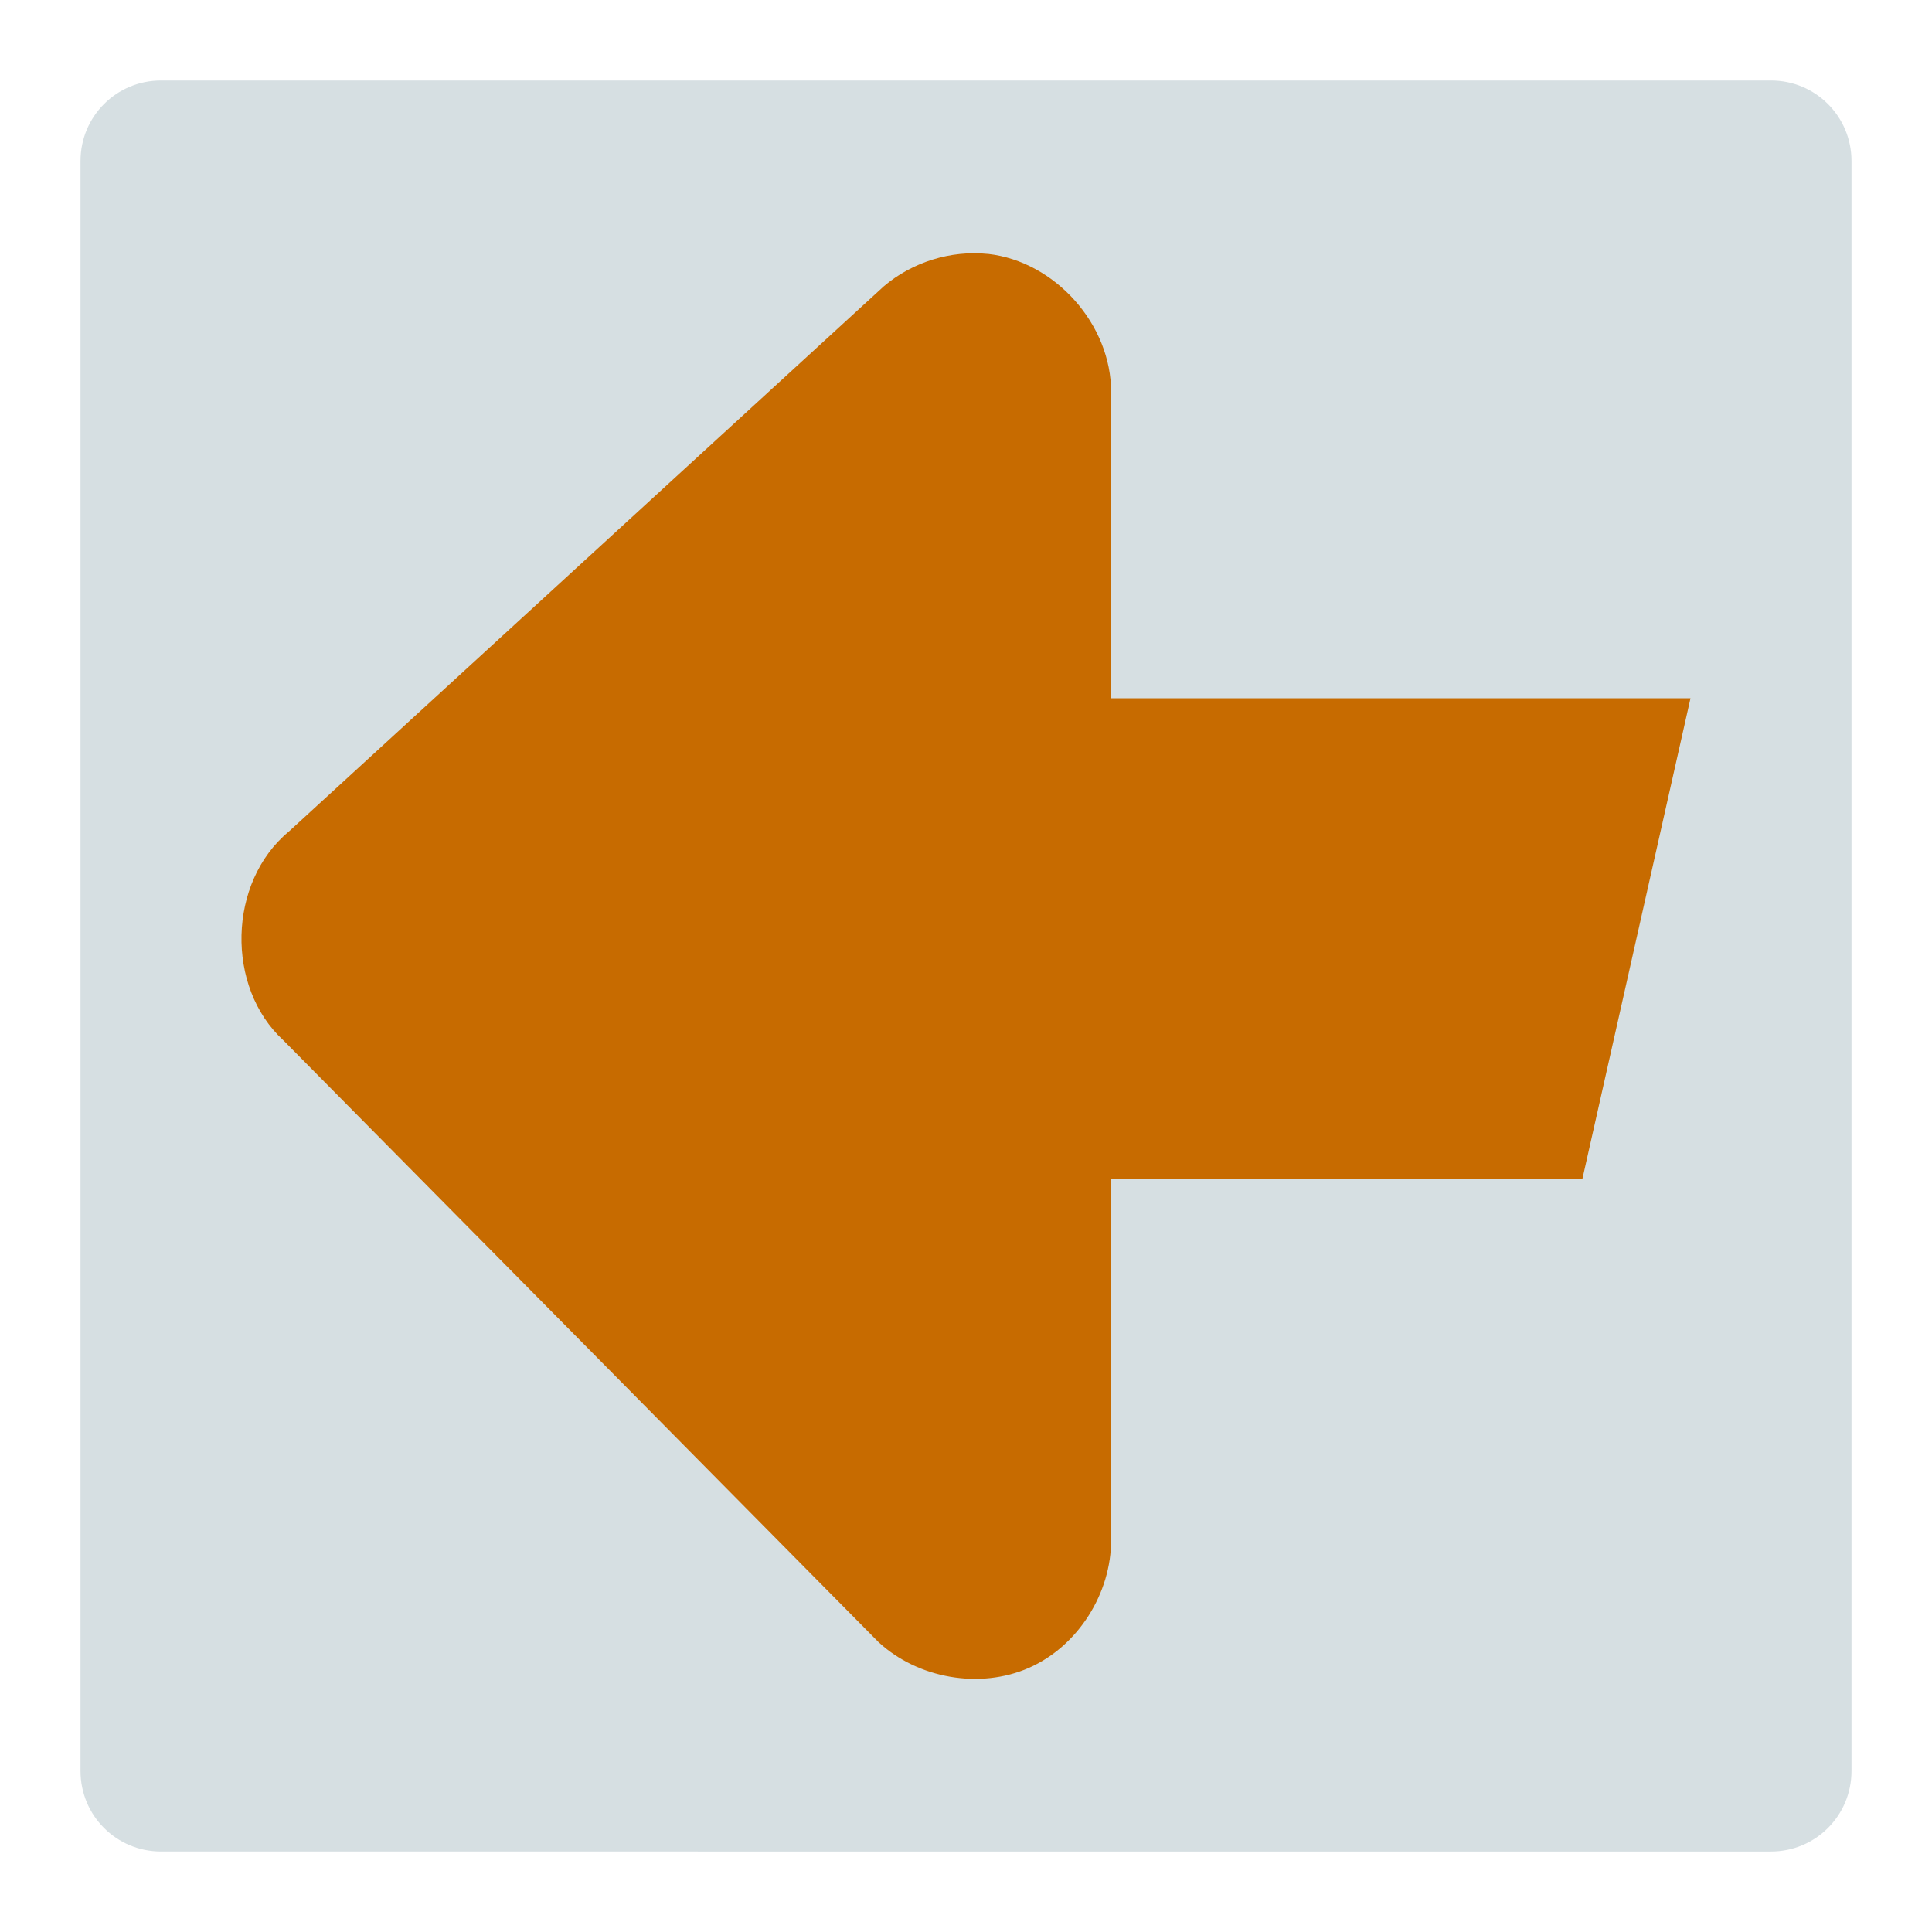 <svg width="48" version="1.0" xmlns="http://www.w3.org/2000/svg" height="48">
<g style="stroke:none">
<path style="fill:#d6dfe2;fill-rule:evenodd;stroke-linejoin:round;stroke-linecap:round;stroke-width:4.193" id="rect819" d="m 4,2 h 40 c 1.108,0 2,0.892 2,2 v 40 c 0,1.108 -0.892,2 -2,2 H 4 C 2.892,46 2,45.108 2,44 V 4 C 2,2.892 2.892,2 4,2 Z"/>
<path style="fill:#c76b00;stroke-width:1.526" id="path3591" d="m 24.547,6.308 c 1.67,0.187 3.068,1.76 3.058,3.441 v 7.599 h 14.395 l -2.686,11.943 h -11.709 v 8.959 c 0.008,1.332 -0.82,2.648 -2.039,3.186 -1.219,0.538 -2.76,0.267 -3.738,-0.637 l -14.786,-14.951 c -1.442,-1.323 -1.378,-3.932 0.127,-5.182 l 14.786,-13.55 c 0.707,-0.604 1.666,-0.903 2.591,-0.807 z "/>
</g>
</svg>

